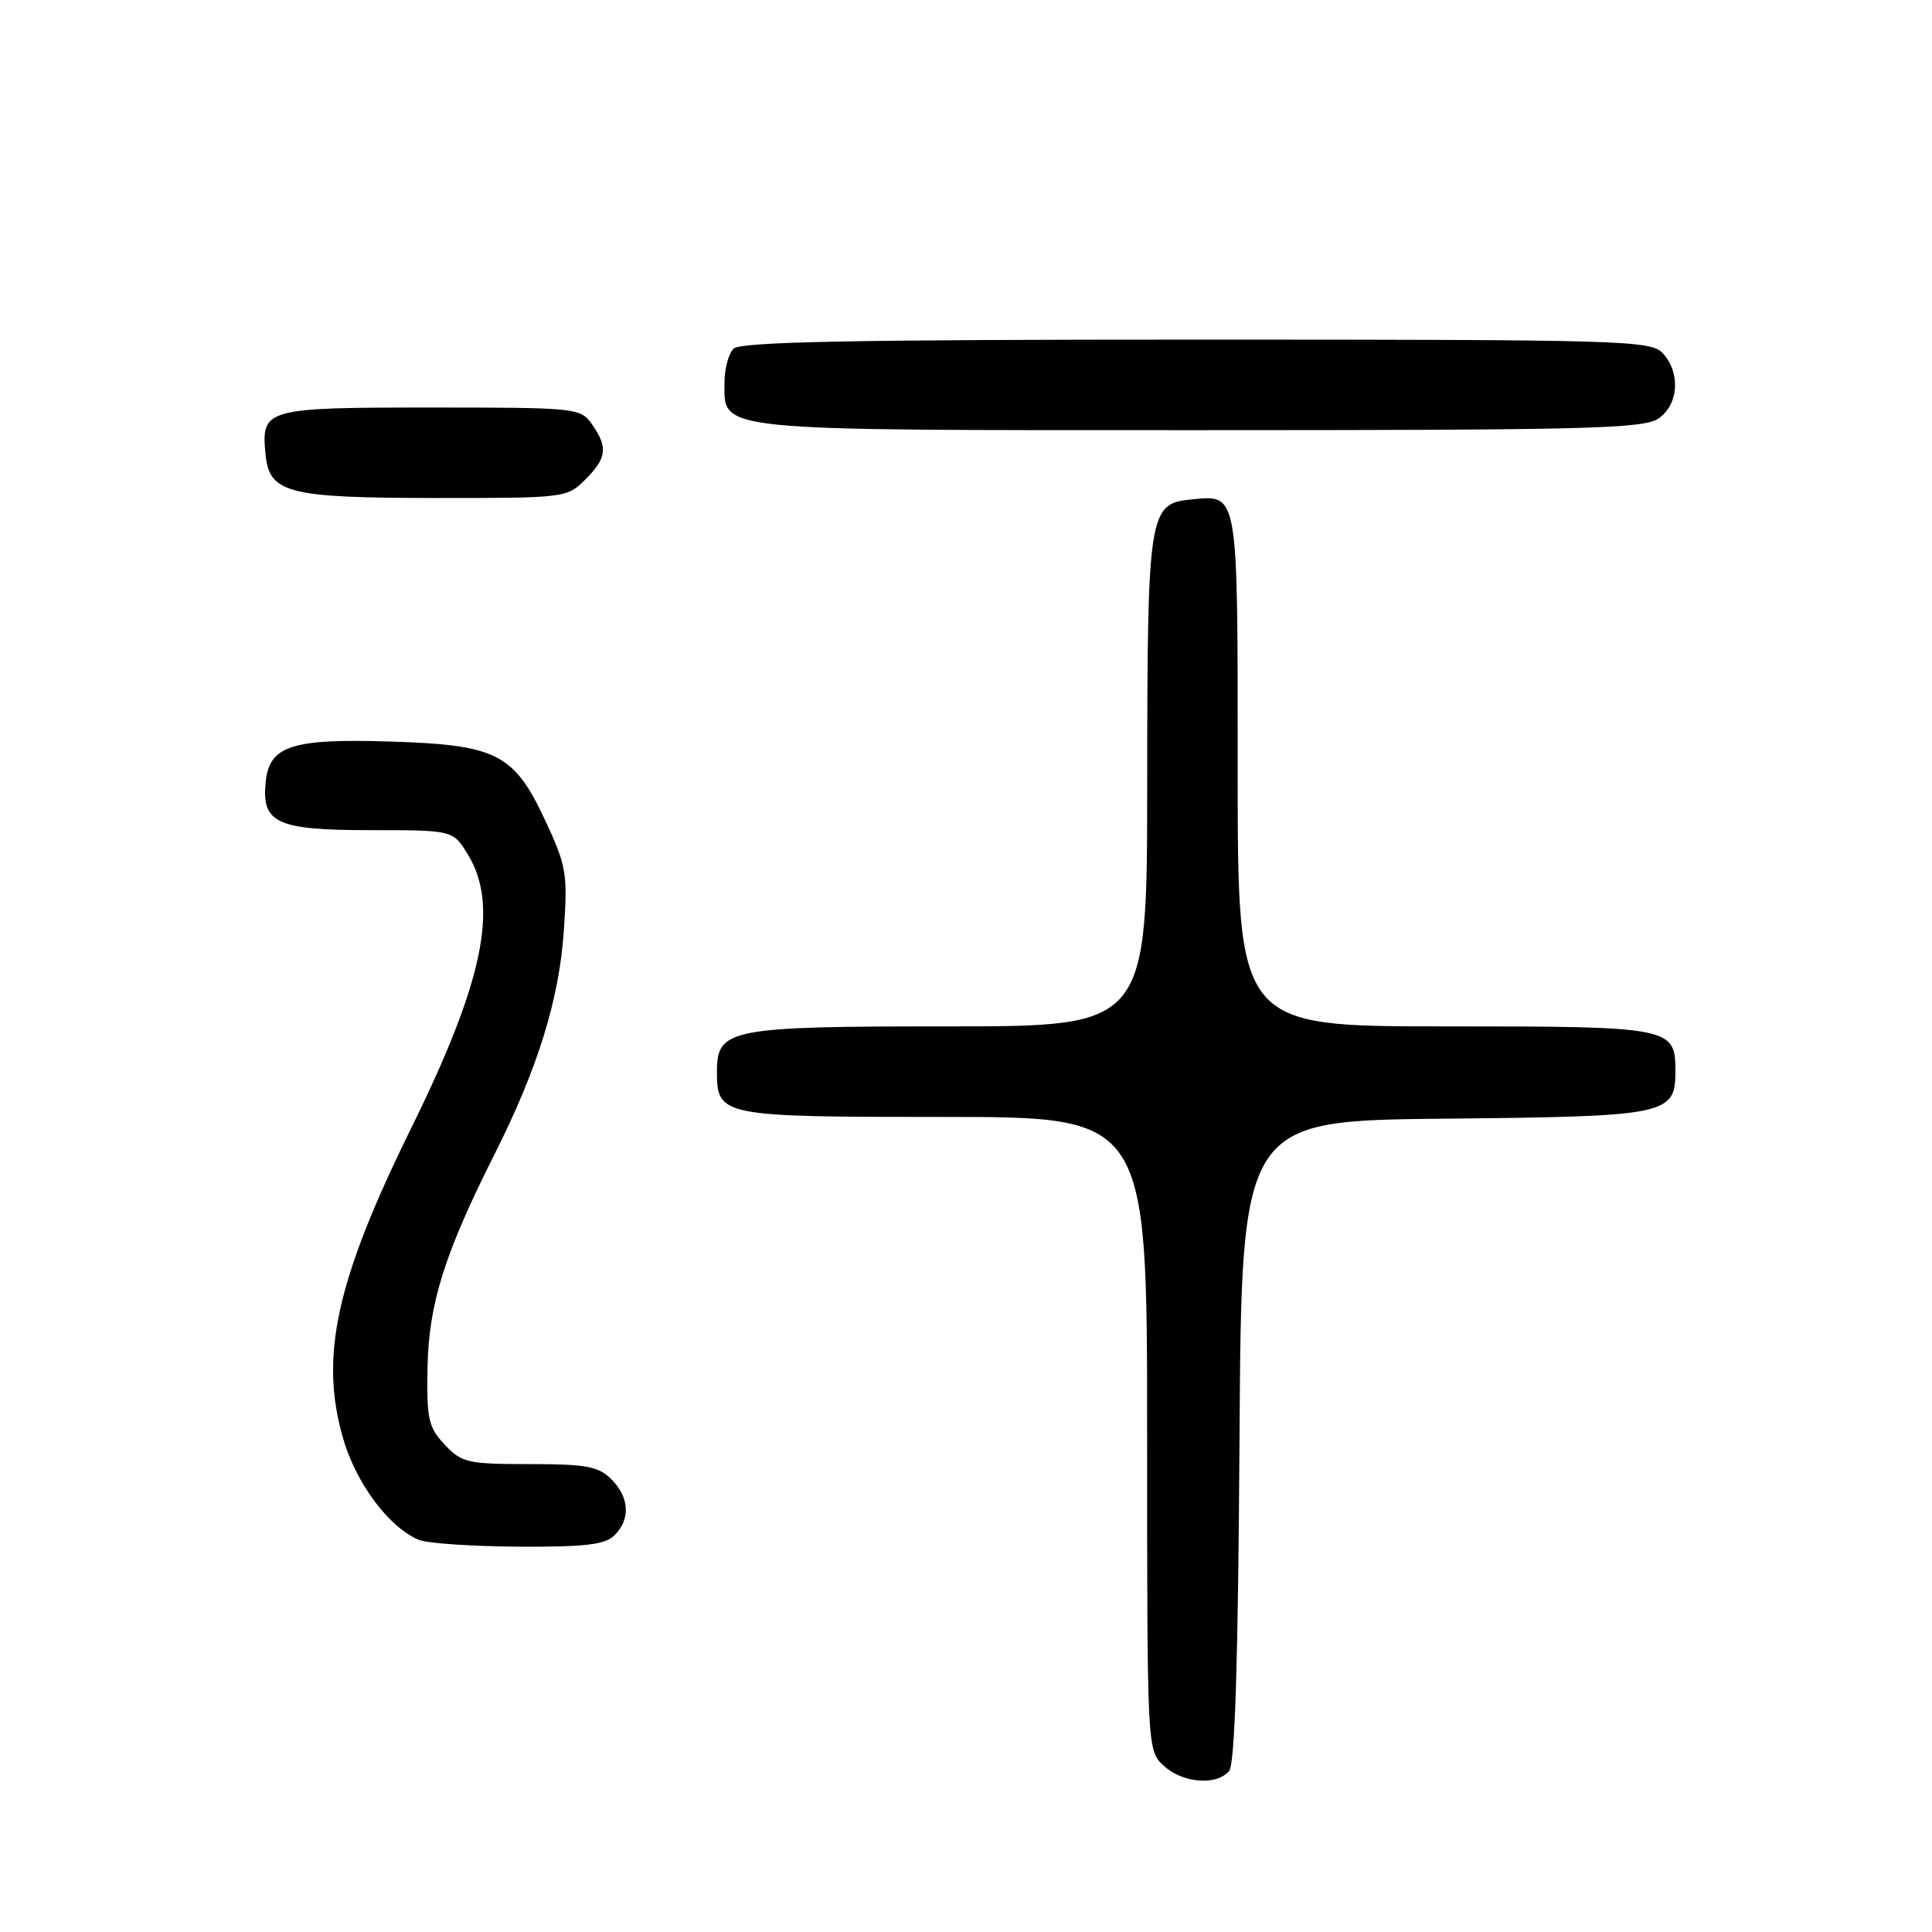 <?xml version="1.0" encoding="UTF-8" standalone="no"?>
<!DOCTYPE svg PUBLIC "-//W3C//DTD SVG 1.1//EN" "http://www.w3.org/Graphics/SVG/1.1/DTD/svg11.dtd" >
<svg xmlns="http://www.w3.org/2000/svg" xmlns:xlink="http://www.w3.org/1999/xlink" version="1.1" viewBox="0 0 256 256">
 <g >
 <path fill="currentColor"
d=" M 162.87 234.66 C 163.63 233.74 164.06 220.19 164.24 190.91 C 164.50 148.50 164.50 148.50 191.44 148.23 C 221.00 147.94 222.00 147.73 222.00 141.92 C 222.00 136.10 221.49 136.00 191.43 136.00 C 164.00 136.00 164.00 136.00 164.00 102.12 C 164.00 64.81 164.13 65.57 157.84 66.18 C 152.21 66.73 152.03 67.88 152.01 103.75 C 152.00 136.00 152.00 136.00 125.72 136.00 C 96.62 136.00 95.00 136.31 95.00 141.99 C 95.00 147.90 95.49 148.00 125.07 148.00 C 152.00 148.00 152.00 148.00 152.00 189.96 C 152.00 231.84 152.00 231.93 154.19 233.96 C 156.68 236.28 161.22 236.65 162.87 234.66 Z  M 81.43 203.43 C 83.57 201.29 83.40 198.40 81.00 196.00 C 79.30 194.30 77.67 194.00 70.17 194.00 C 61.98 194.00 61.18 193.82 58.92 191.42 C 56.76 189.11 56.52 188.01 56.65 181.17 C 56.81 172.75 58.91 166.09 65.50 153.00 C 71.25 141.59 74.09 132.45 74.71 123.34 C 75.23 115.73 75.06 114.73 72.22 108.66 C 68.09 99.83 65.80 98.68 51.50 98.25 C 38.61 97.86 35.67 98.83 35.20 103.65 C 34.66 109.08 36.68 110.00 49.09 110.00 C 60.03 110.00 60.03 110.00 62.01 113.25 C 66.14 120.02 64.06 130.06 54.48 149.50 C 44.54 169.68 42.33 179.70 45.45 190.56 C 47.18 196.55 51.51 202.37 55.50 204.04 C 56.60 204.50 62.53 204.90 68.68 204.94 C 77.57 204.99 80.18 204.68 81.43 203.43 Z  M 77.55 63.55 C 80.41 60.69 80.58 59.27 78.44 56.22 C 76.92 54.05 76.41 54.00 57.07 54.00 C 35.15 54.00 34.60 54.15 35.18 60.16 C 35.68 65.36 38.04 65.97 57.80 65.99 C 74.83 66.00 75.13 65.96 77.55 63.55 Z  M 219.78 55.44 C 222.43 53.58 222.71 49.44 220.35 46.83 C 218.78 45.10 215.54 45.00 158.55 45.00 C 113.10 45.00 98.11 45.29 97.20 46.20 C 96.54 46.86 96.00 48.86 96.00 50.64 C 96.00 57.21 93.95 57.00 159.00 57.00 C 210.38 57.00 217.83 56.81 219.78 55.44 Z "/>
</g>
</svg>